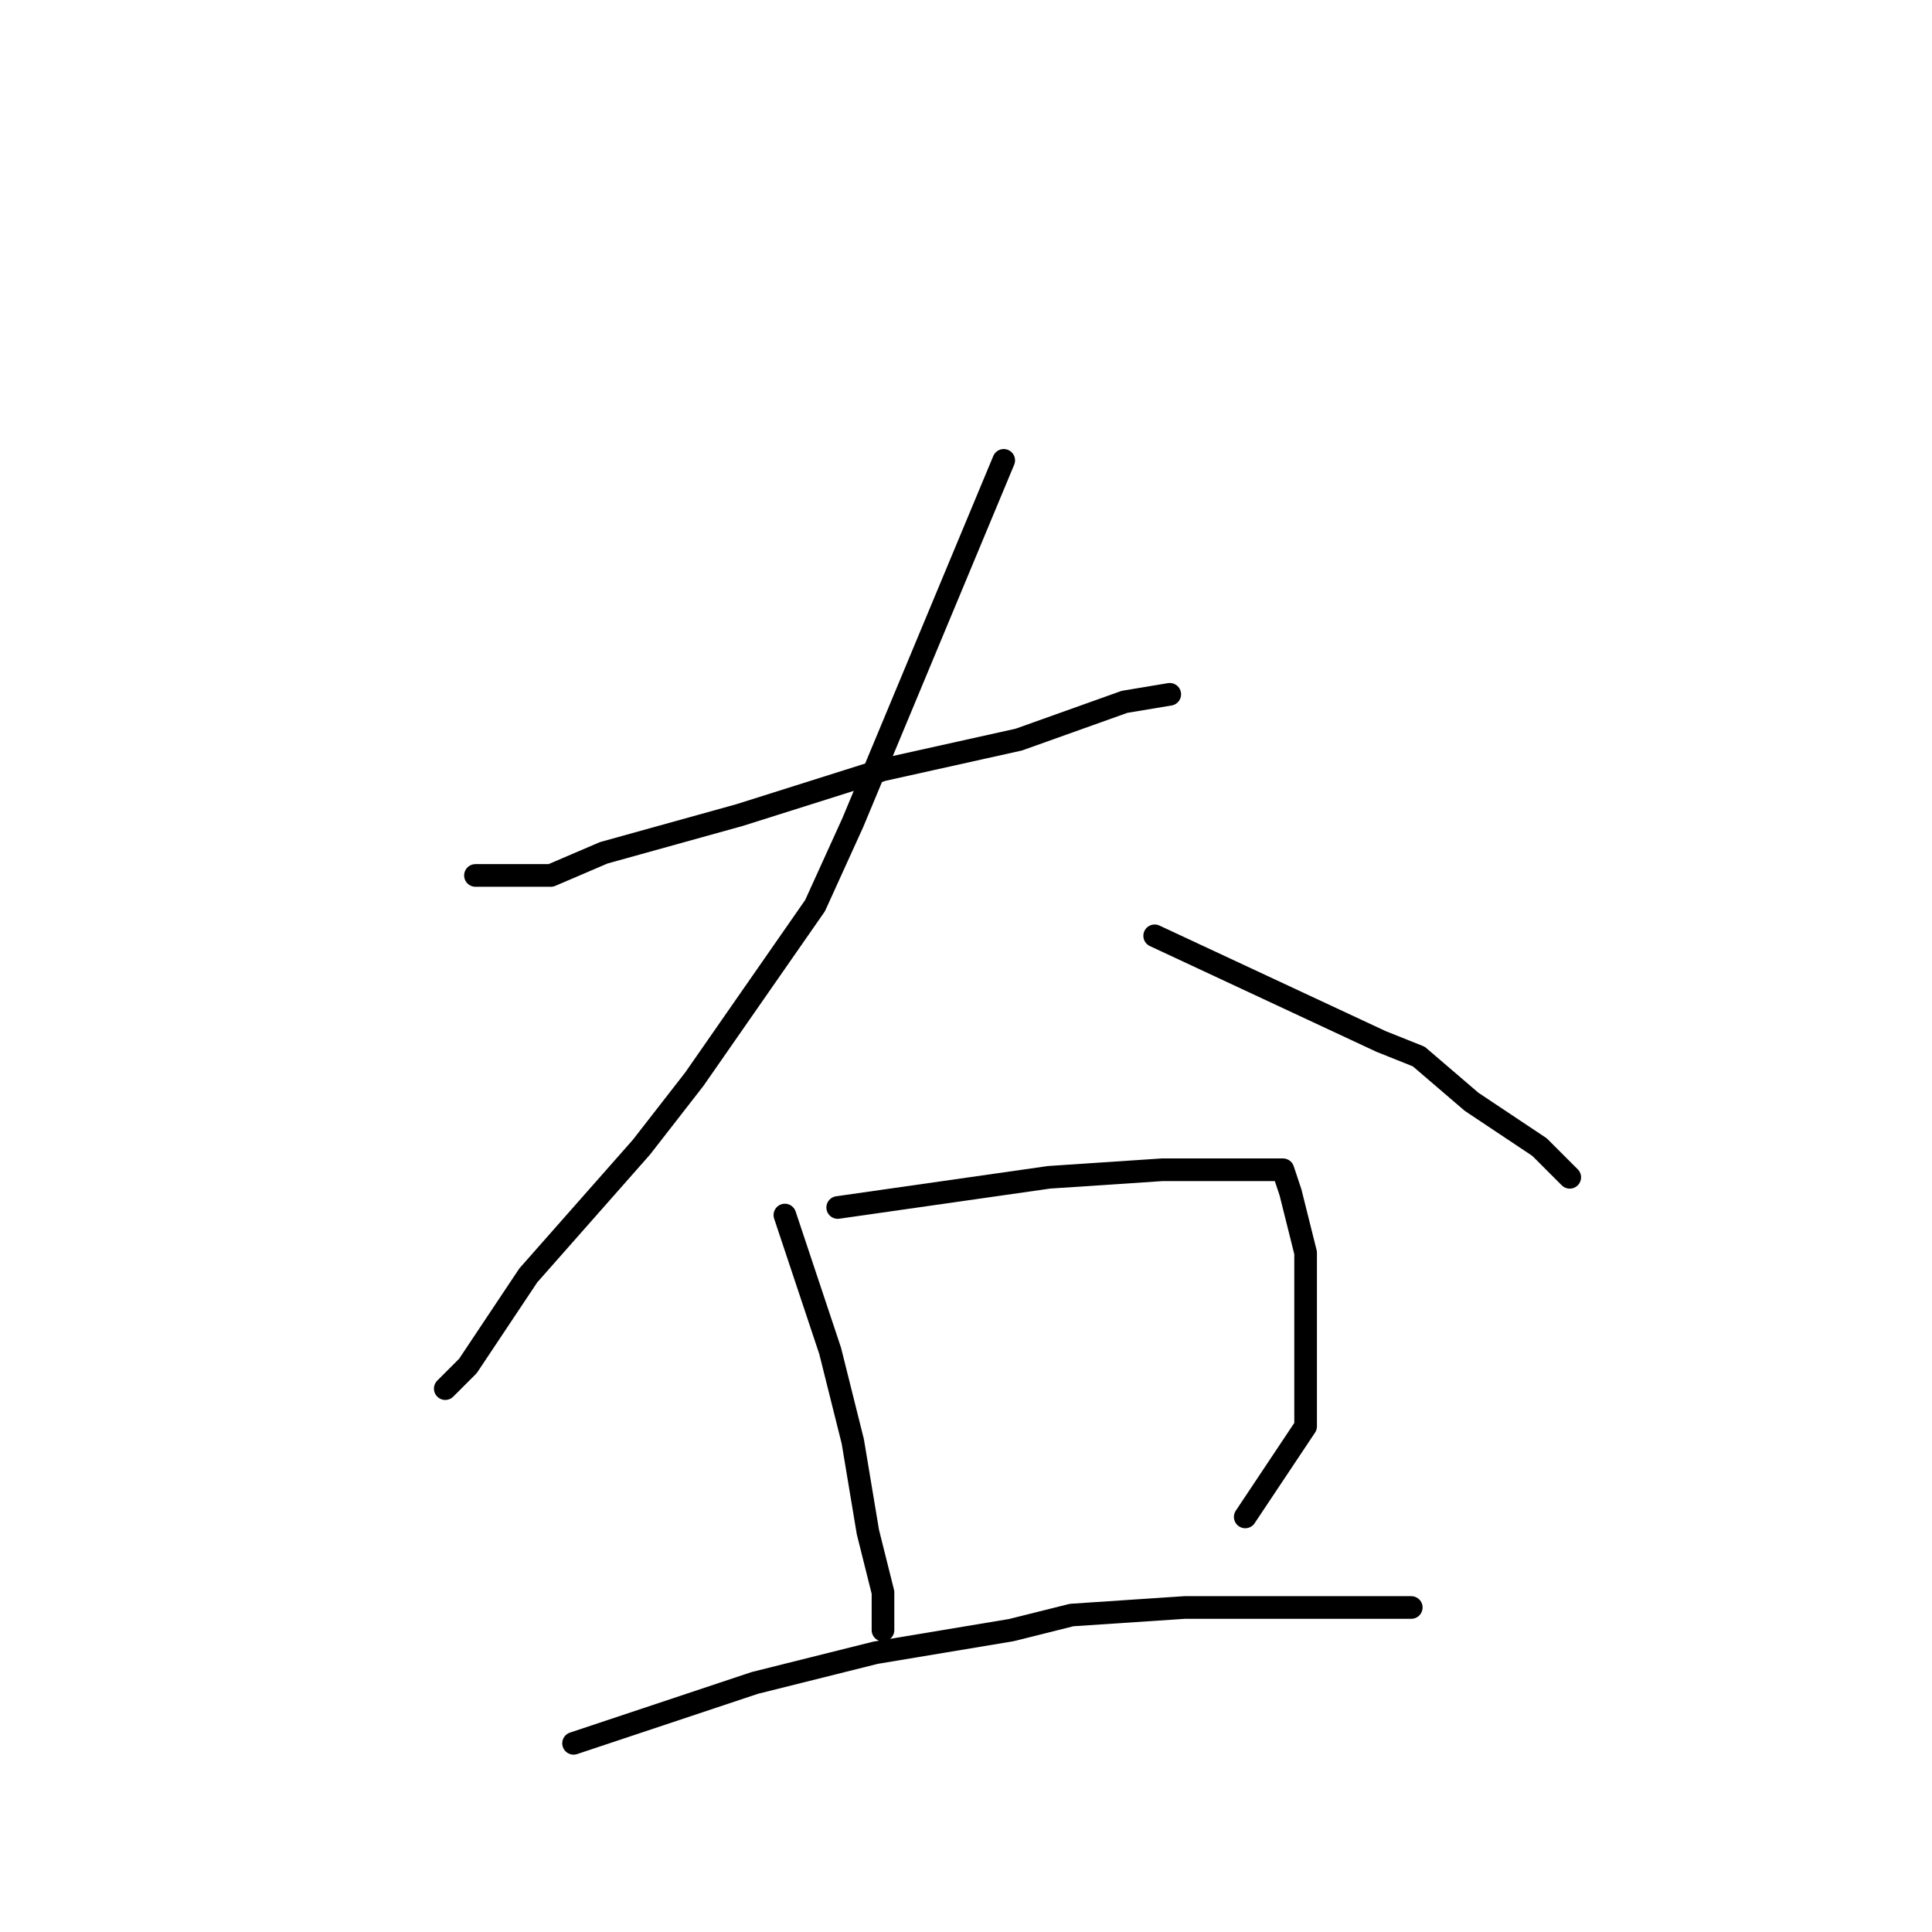 <?xml version="1.0" standalone="no"?>
    <svg width="256" height="256" xmlns="http://www.w3.org/2000/svg" version="1.1">
    <polyline stroke="black" stroke-width="3" stroke-linecap="round" fill="transparent" stroke-linejoin="round" points="63 116 68 116 73 116 80 113 98 108 117 102 135 98 149 93 155 92 155 92 " />
        <polyline stroke="black" stroke-width="3" stroke-linecap="round" fill="transparent" stroke-linejoin="round" points="133 61 123 85 113 109 108 120 92 143 85 152 70 169 62 181 59 184 59 184 " />
        <polyline stroke="black" stroke-width="3" stroke-linecap="round" fill="transparent" stroke-linejoin="round" points="153 124 168 131 183 138 188 140 195 146 198 148 204 152 207 155 208 156 208 156 " />
        <polyline stroke="black" stroke-width="3" stroke-linecap="round" fill="transparent" stroke-linejoin="round" points="104 161 107 170 110 179 113 191 115 203 117 211 117 216 117 216 " />
        <polyline stroke="black" stroke-width="3" stroke-linecap="round" fill="transparent" stroke-linejoin="round" points="111 160 125 158 139 156 154 155 165 155 170 155 171 158 173 166 173 177 173 189 165 201 165 201 " />
        <polyline stroke="black" stroke-width="3" stroke-linecap="round" fill="transparent" stroke-linejoin="round" points="76 231 88 227 100 223 116 219 134 216 142 214 157 213 168 213 173 213 178 213 181 213 186 213 187 213 187 213 " />
        </svg>